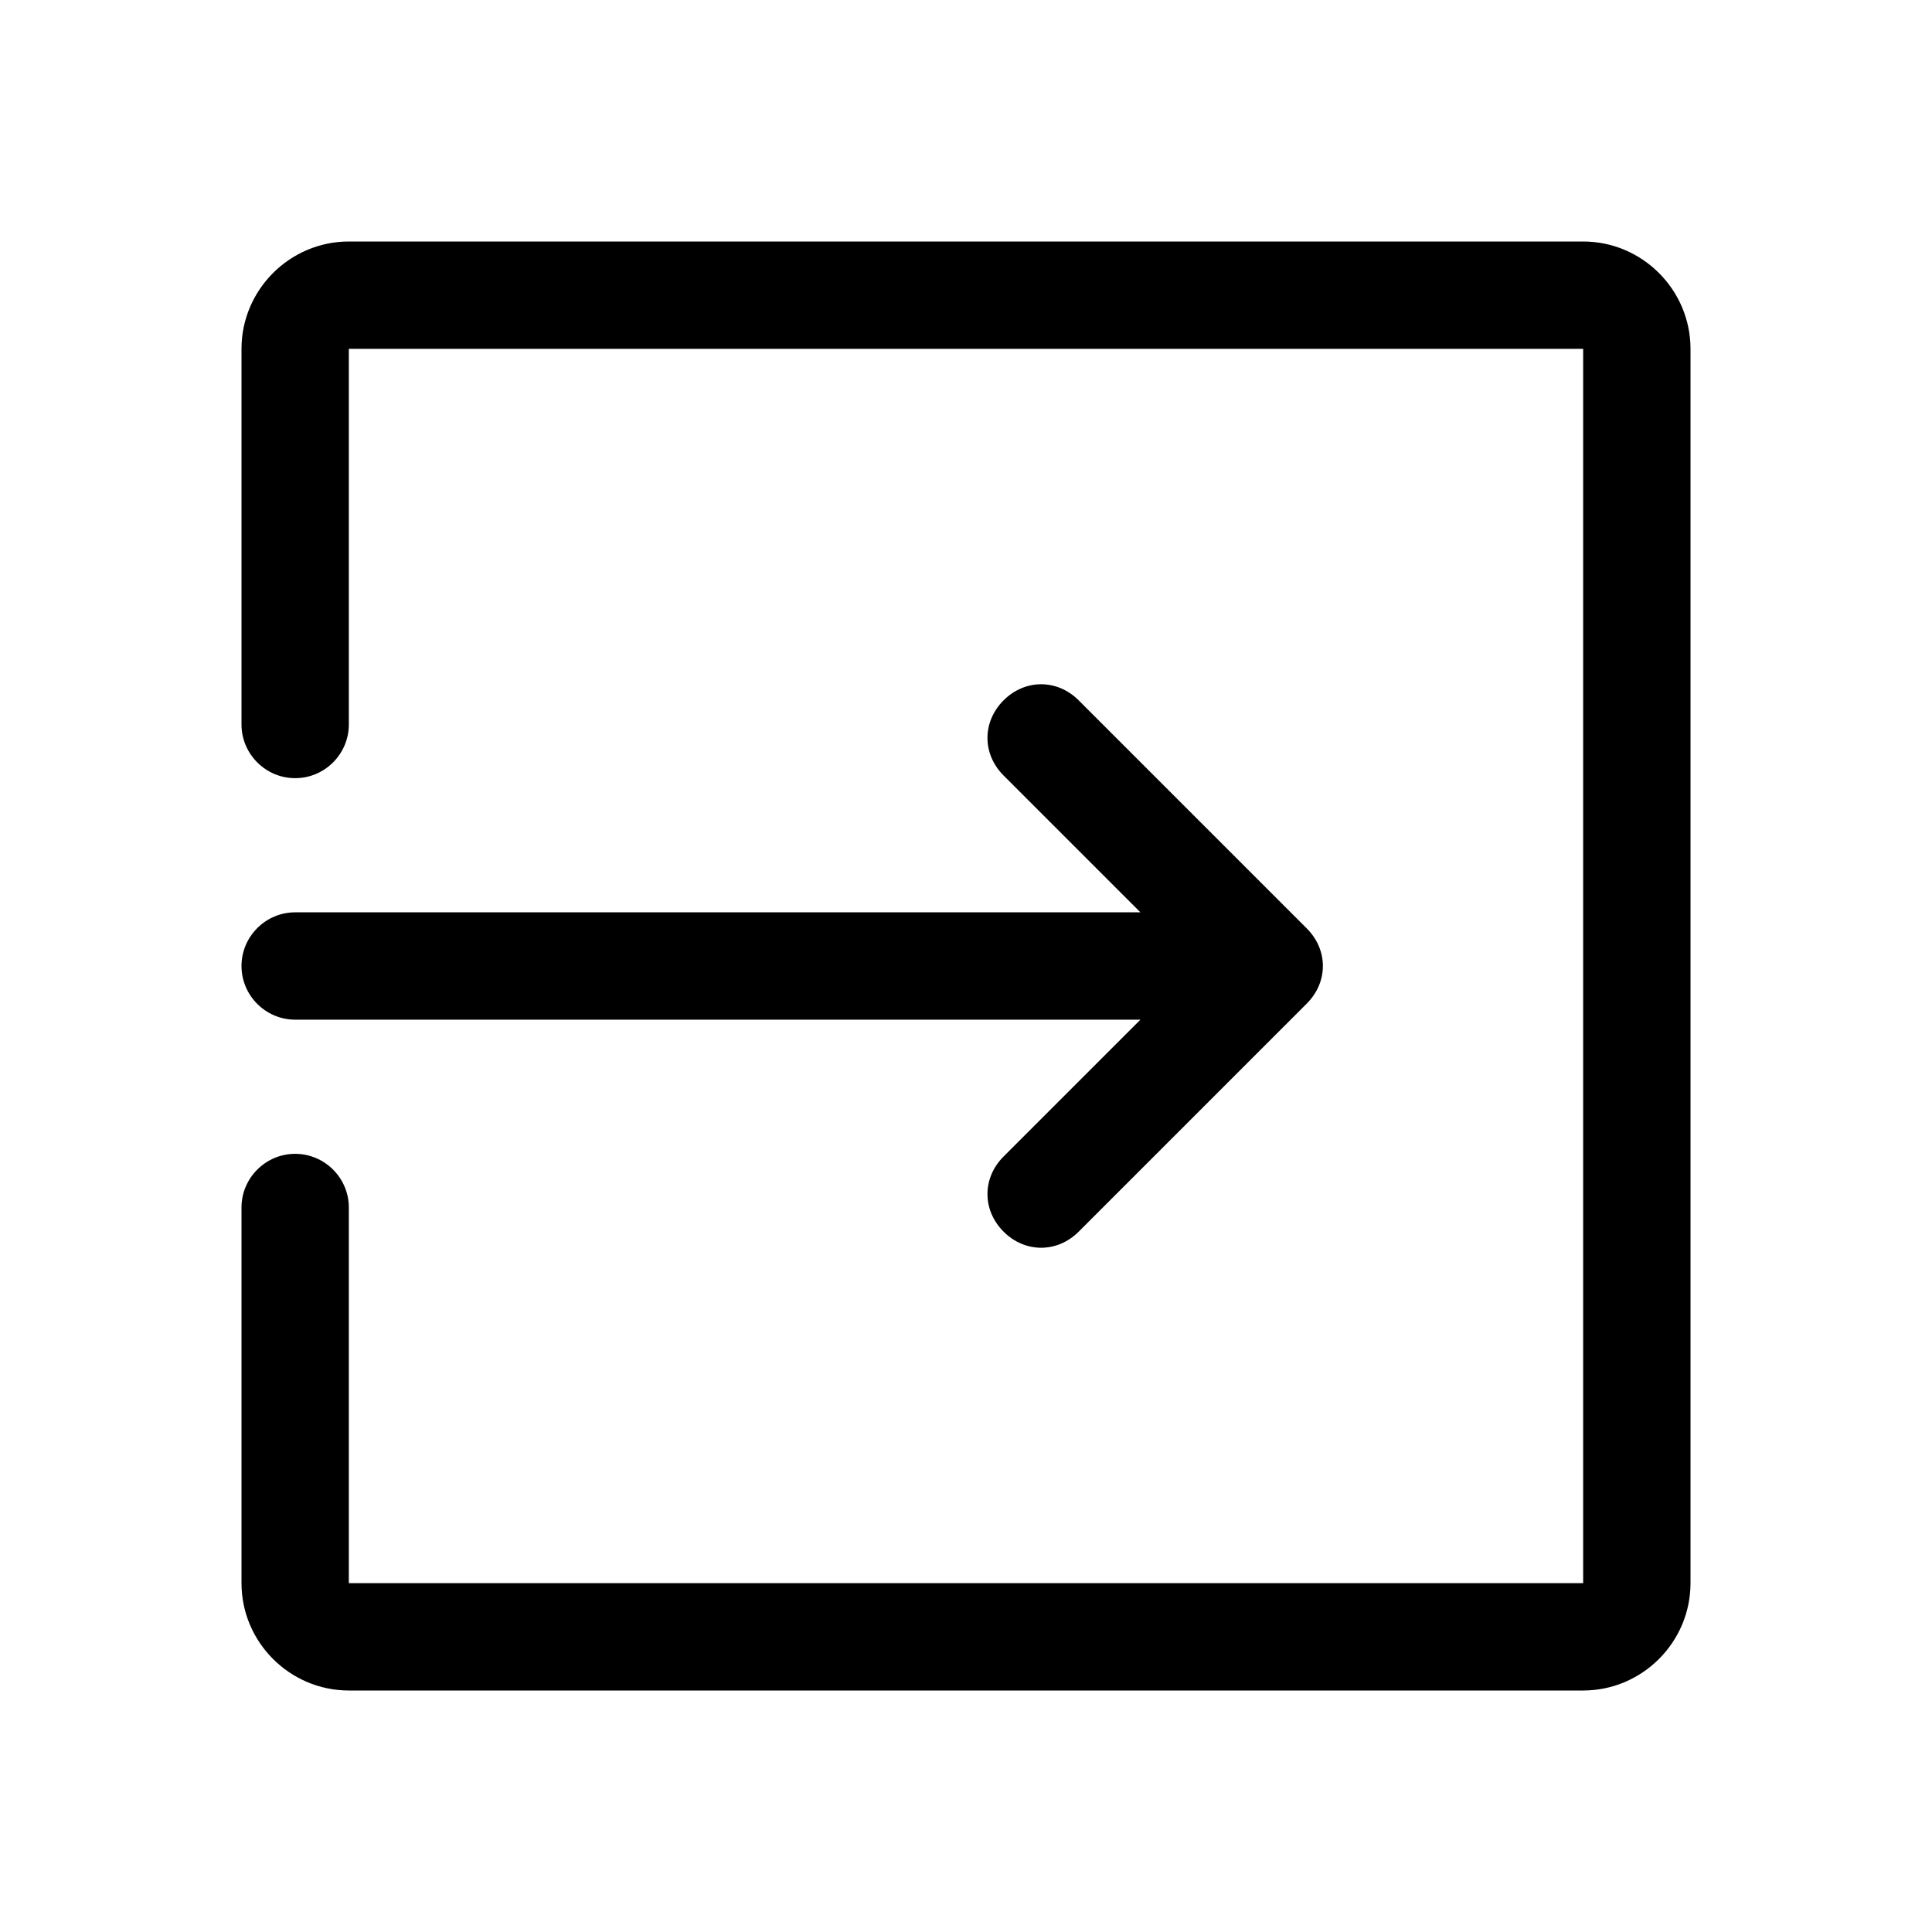 <?xml version="1.0" encoding="utf-8"?>
<!-- Generator: Adobe Illustrator 24.0.0, SVG Export Plug-In . SVG Version: 6.00 Build 0)  -->
<svg version="1.1" id="Layer_1" xmlns="http://www.w3.org/2000/svg" xmlns:xlink="http://www.w3.org/1999/xlink" x="0px" y="0px"
	 viewBox="0 0 72 72" style="enable-background:new 0 0 72 72;" xml:space="preserve">
<style type="text/css">
	.st0{fill:none;}
</style>
<title>account_box</title>
<rect class="st0" width="72" height="72"/>
<path d="M59,9H13c-2.2,0-4,1.8-4,4v14c0,1.1,0.9,2,2,2h0c1.1,0,2-0.9,2-2V13h46v46H13V45c0-1.1-0.9-2-2-2h0c-1.1,0-2,0.9-2,2v14
	c0,2.2,1.8,4,4,4h46c2.2,0,4-1.8,4-4V13C63,10.8,61.2,9,59,9z"/>
<path d="M47.3,33.2l-7.1-7.1c-0.8-0.8-2-0.8-2.8,0l0,0c-0.8,0.8-0.8,2,0,2.8l5.1,5.1H11c-1.1,0-2,0.9-2,2v0c0,1.1,0.9,2,2,2h31.5
	l-5.1,5.1c-0.8,0.8-0.8,2,0,2.8l0,0c0.8,0.8,2,0.8,2.8,0l7.1-7.1l1.4-1.4c0.8-0.8,0.8-2,0-2.8L47.3,33.2z"/>
</svg>
